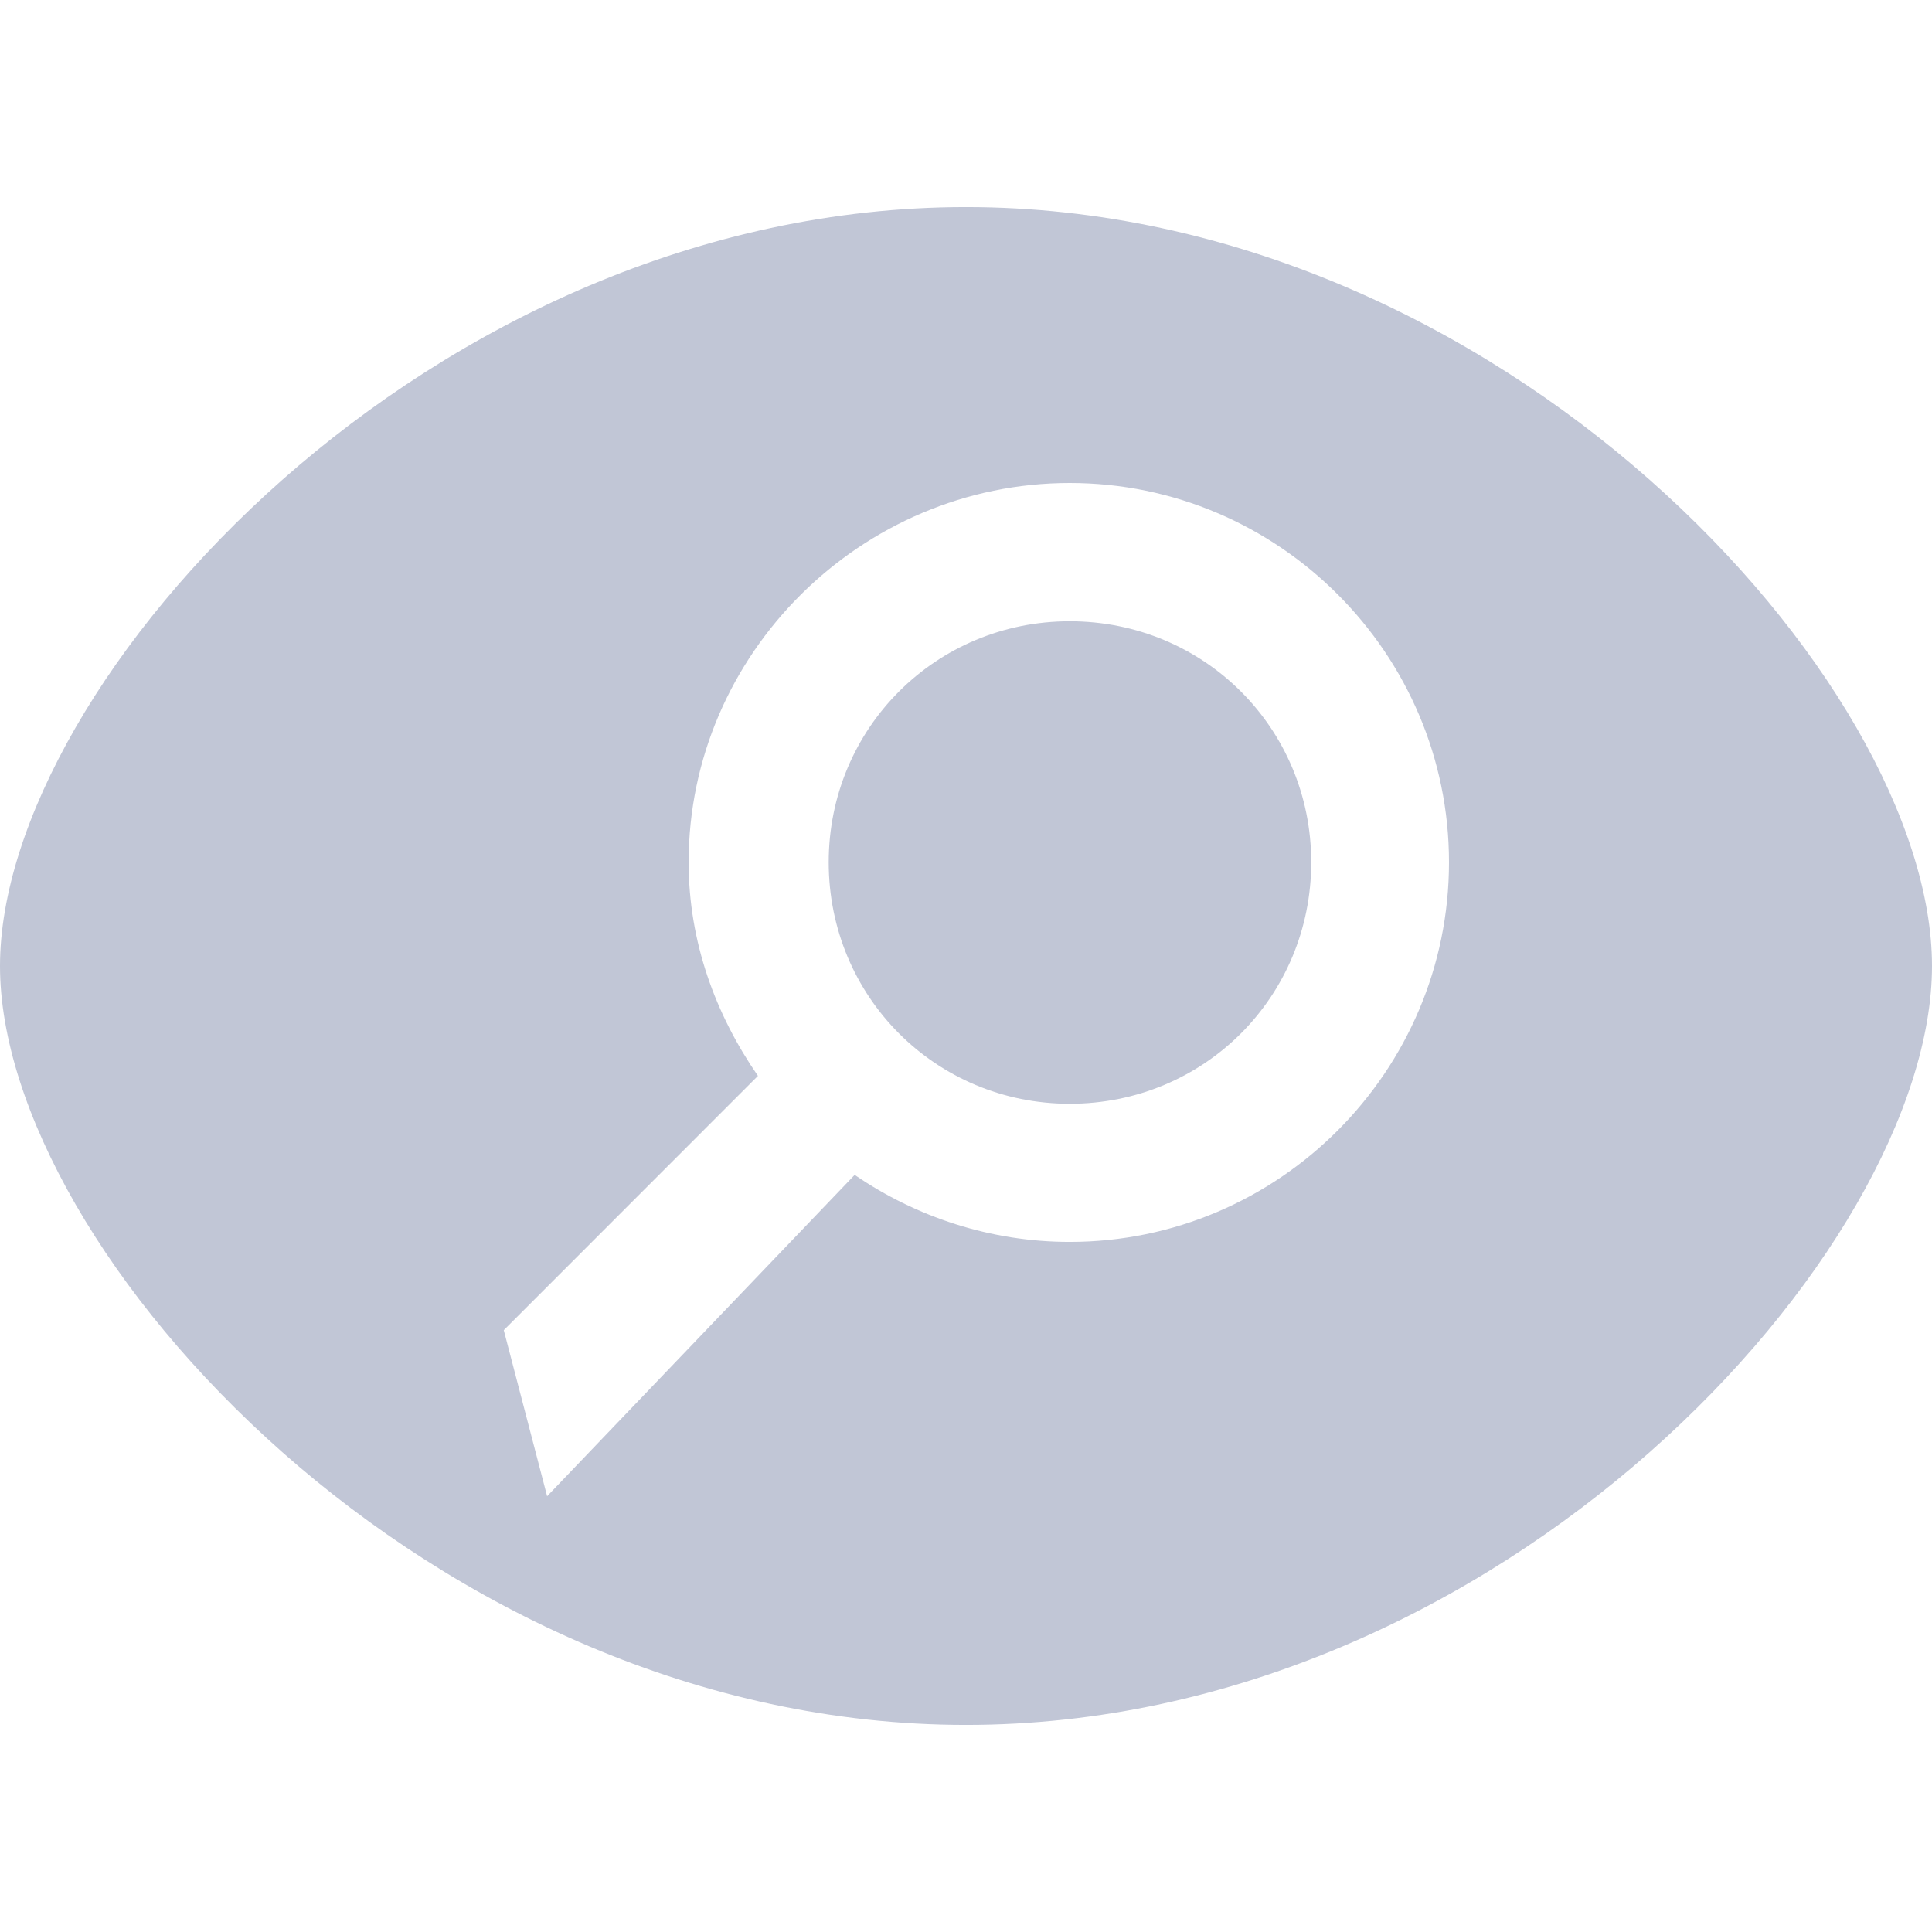 
<svg xmlns="http://www.w3.org/2000/svg" xmlns:xlink="http://www.w3.org/1999/xlink" width="16px" height="16px" viewBox="0 0 16 16" version="1.1">
<g id="surface1">
<path style=" stroke:none;fill-rule:evenodd;fill:#c1c6d6;fill-opacity:1;" d="M 8 1.715 C 3.566 1.715 0 5.645 0 8 C 0 10.355 3.566 14.285 8 14.285 C 12.434 14.285 16 10.355 16 8 C 16 5.645 12.434 1.715 8 1.715 Z M 8.859 5.145 C 9.973 5.145 10.859 6.031 10.859 7.141 C 10.859 8.254 9.973 9.141 8.859 9.141 C 7.75 9.141 6.863 8.254 6.863 7.141 C 6.863 6.031 7.75 5.145 8.859 5.145 Z M 8.859 4 C 7.133 4 5.703 5.414 5.703 7.141 C 5.703 7.801 5.926 8.402 6.277 8.91 L 4.172 11.016 L 4.531 12.391 L 7.078 9.73 C 7.586 10.078 8.203 10.285 8.859 10.285 C 10.59 10.285 12 8.871 12 7.141 C 12 5.414 10.59 4 8.859 4 Z M 8.859 4 "/>
</g>
</svg>

